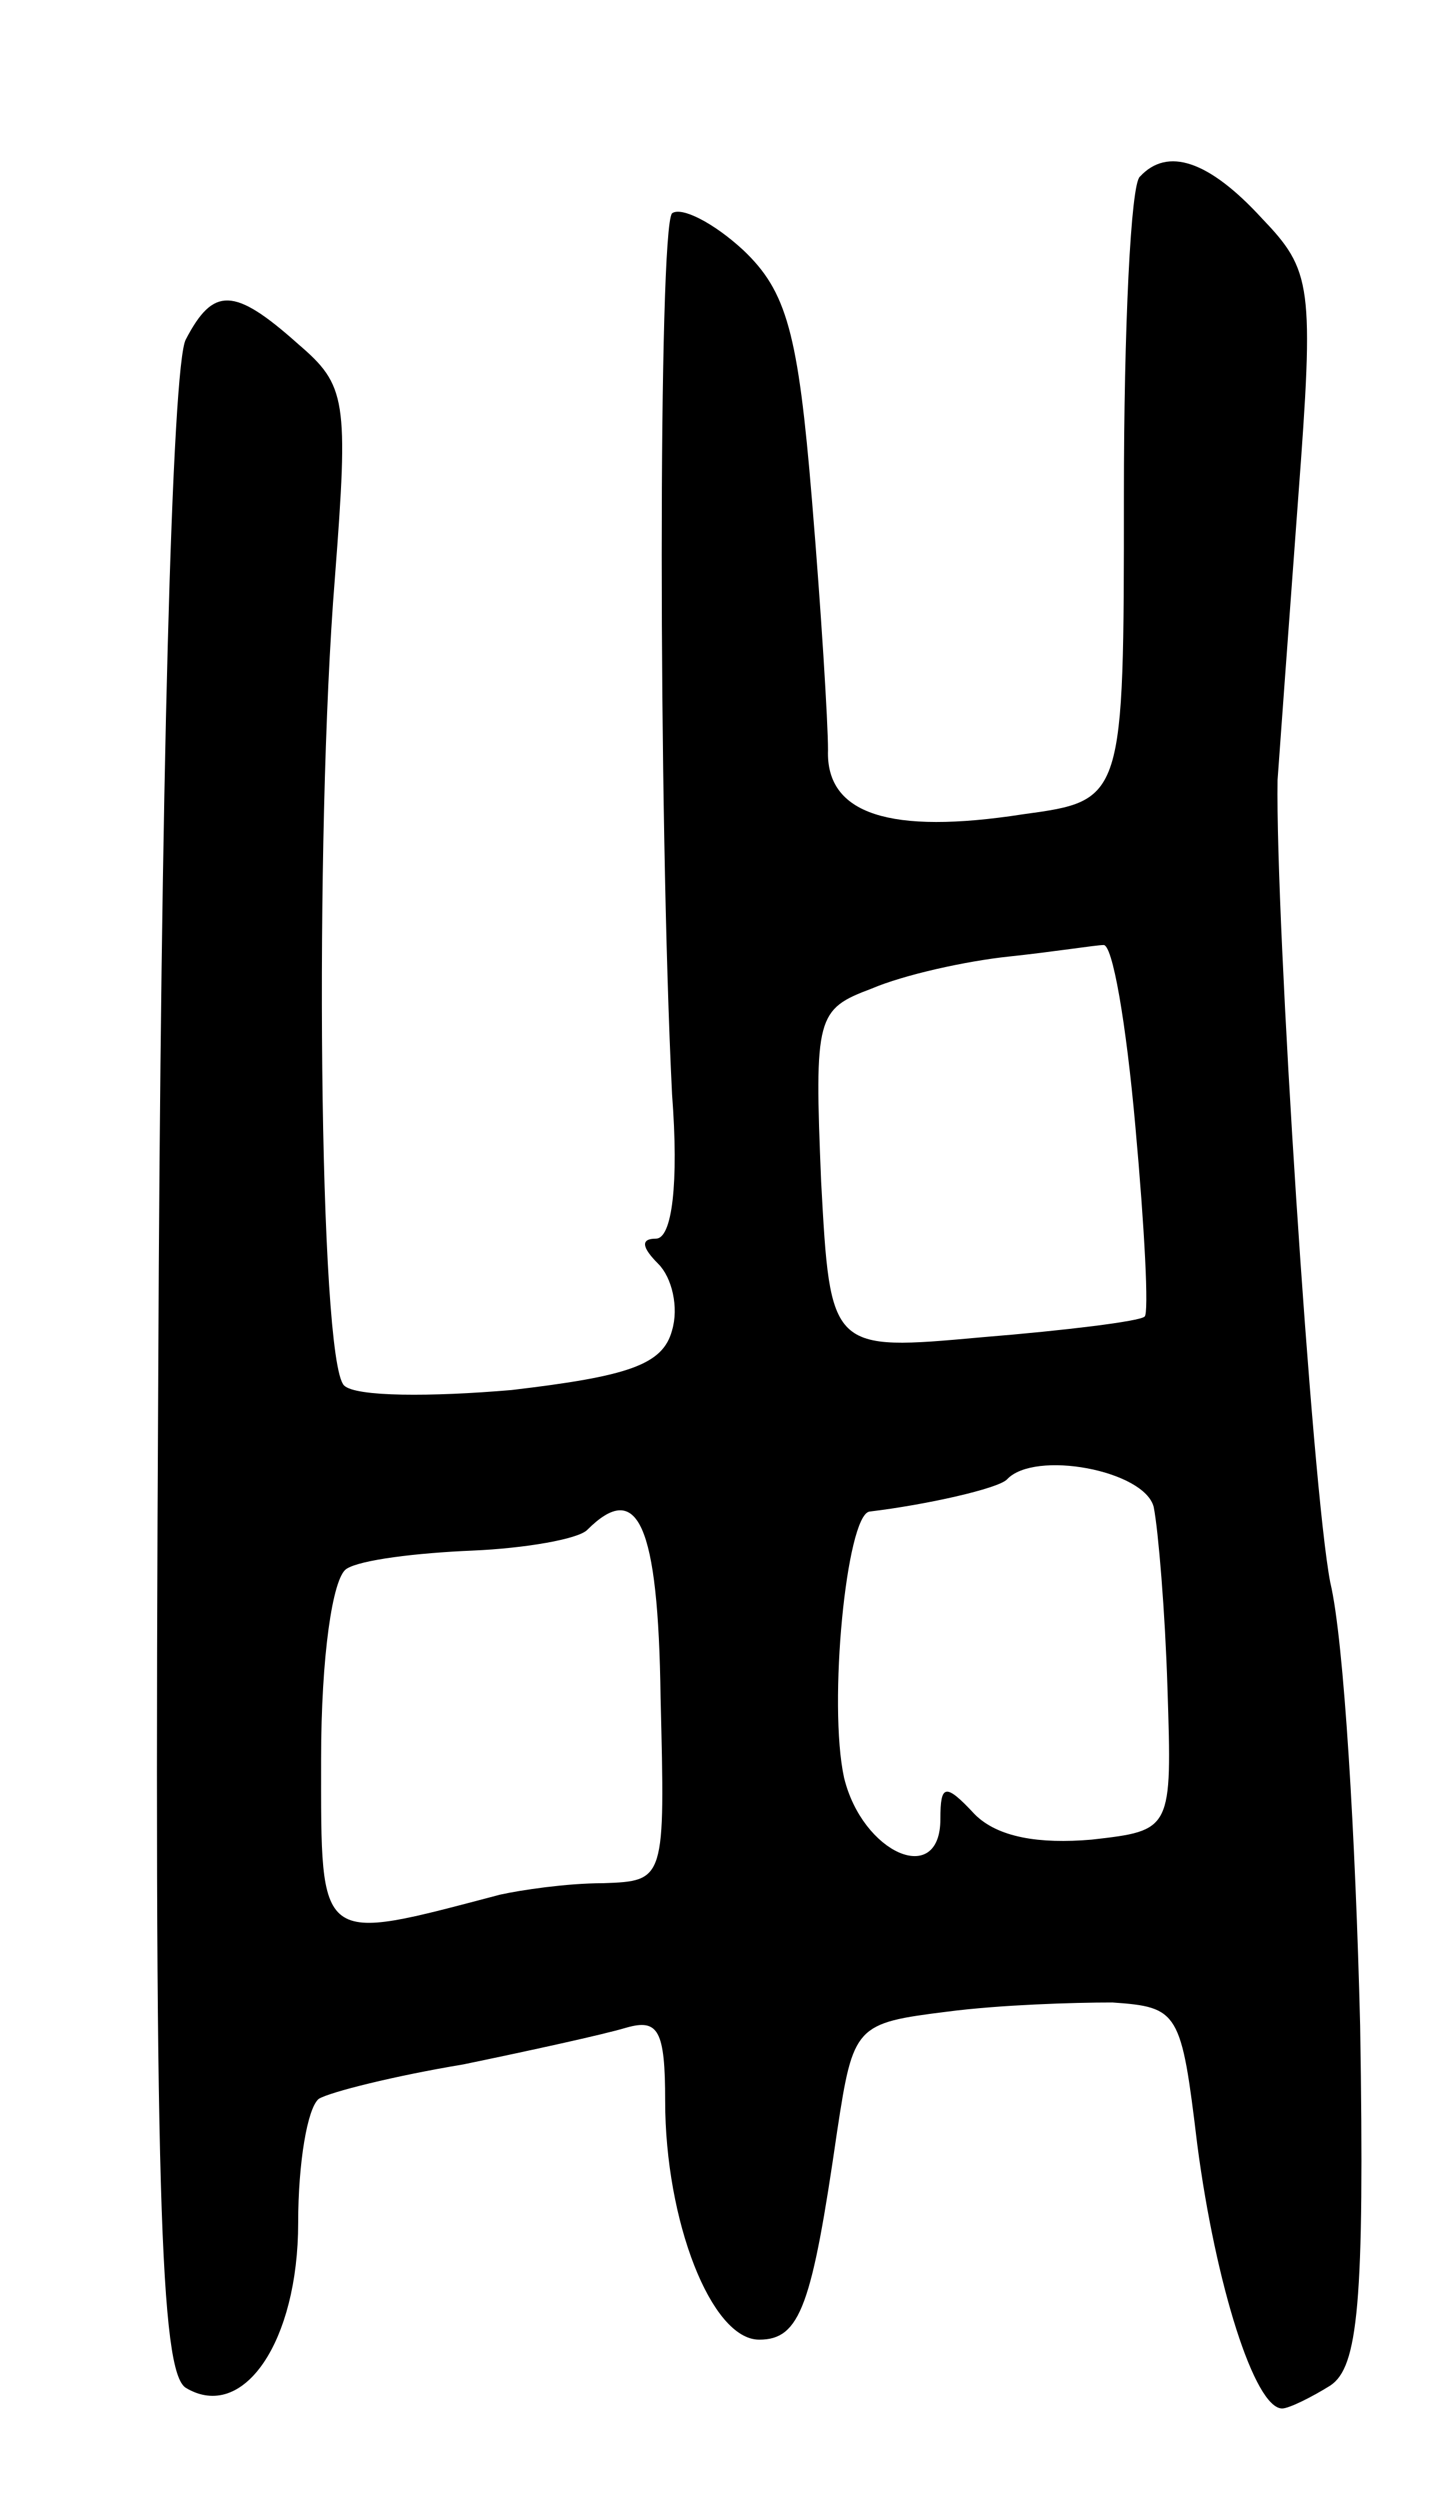 <svg version="1.0" xmlns="http://www.w3.org/2000/svg"
 width="63pt" height="109pt" viewBox="0 0 63 109"
 preserveAspectRatio="xMidYMid meet">
<g transform="translate(0,109) scale(0.1,-0.1)"
fill="#000000" stroke="none">
<path d="M497 1013 c-4 -3 -7 -66 -7 -139 0 -133 0 -133 -44 -139 -58 -9 -86
0 -85 28 0 12 -3 61 -7 109 -6 73 -11 91 -30 109 -13 12 -27 19 -31 16 -6 -7
-6 -262 0 -384 3 -39 0 -63 -7 -63 -7 0 -6 -4 1 -11 6 -6 9 -19 6 -29 -4 -15
-19 -20 -70 -26 -35 -3 -68 -3 -73 2 -11 11 -13 240 -4 352 6 78 5 84 -16 102
-28 25 -37 25 -49 2 -6 -11 -11 -195 -12 -451 -2 -358 1 -435 12 -442 25 -15
49 20 49 72 0 26 4 50 9 54 5 3 33 10 63 15 29 6 61 13 71 16 14 4 17 -1 17
-32 0 -52 20 -104 41 -104 18 0 23 15 34 91 7 46 8 47 48 52 23 3 55 4 72 4
29 -2 30 -4 37 -62 8 -61 25 -115 37 -115 3 0 13 5 21 10 12 8 15 35 13 157
-2 81 -7 168 -13 193 -8 41 -24 289 -23 350 1 14 5 69 9 123 7 93 6 99 -16
122 -23 25 -41 31 -53 18z m-2 -414 c4 -44 6 -82 4 -83 -2 -2 -34 -6 -71 -9
-66 -6 -66 -6 -70 68 -3 72 -2 75 22 84 14 6 41 12 60 14 19 2 38 5 41 5 4 1
10 -34 14 -79z m8 -166 c2 -10 5 -46 6 -79 2 -62 2 -62 -33 -66 -23 -2 -41 1
-51 11 -13 14 -15 13 -15 -2 0 -30 -34 -15 -42 18 -7 32 1 114 11 116 25 3 56
10 60 14 12 13 60 4 64 -12z m-215 -83 c2 -80 2 -80 -25 -81 -16 0 -36 -3 -45
-5 -80 -21 -78 -23 -78 59 0 45 5 79 11 83 6 4 31 7 55 8 23 1 46 5 50 9 22
22 31 3 32 -73z"/>
</g>
</svg>
